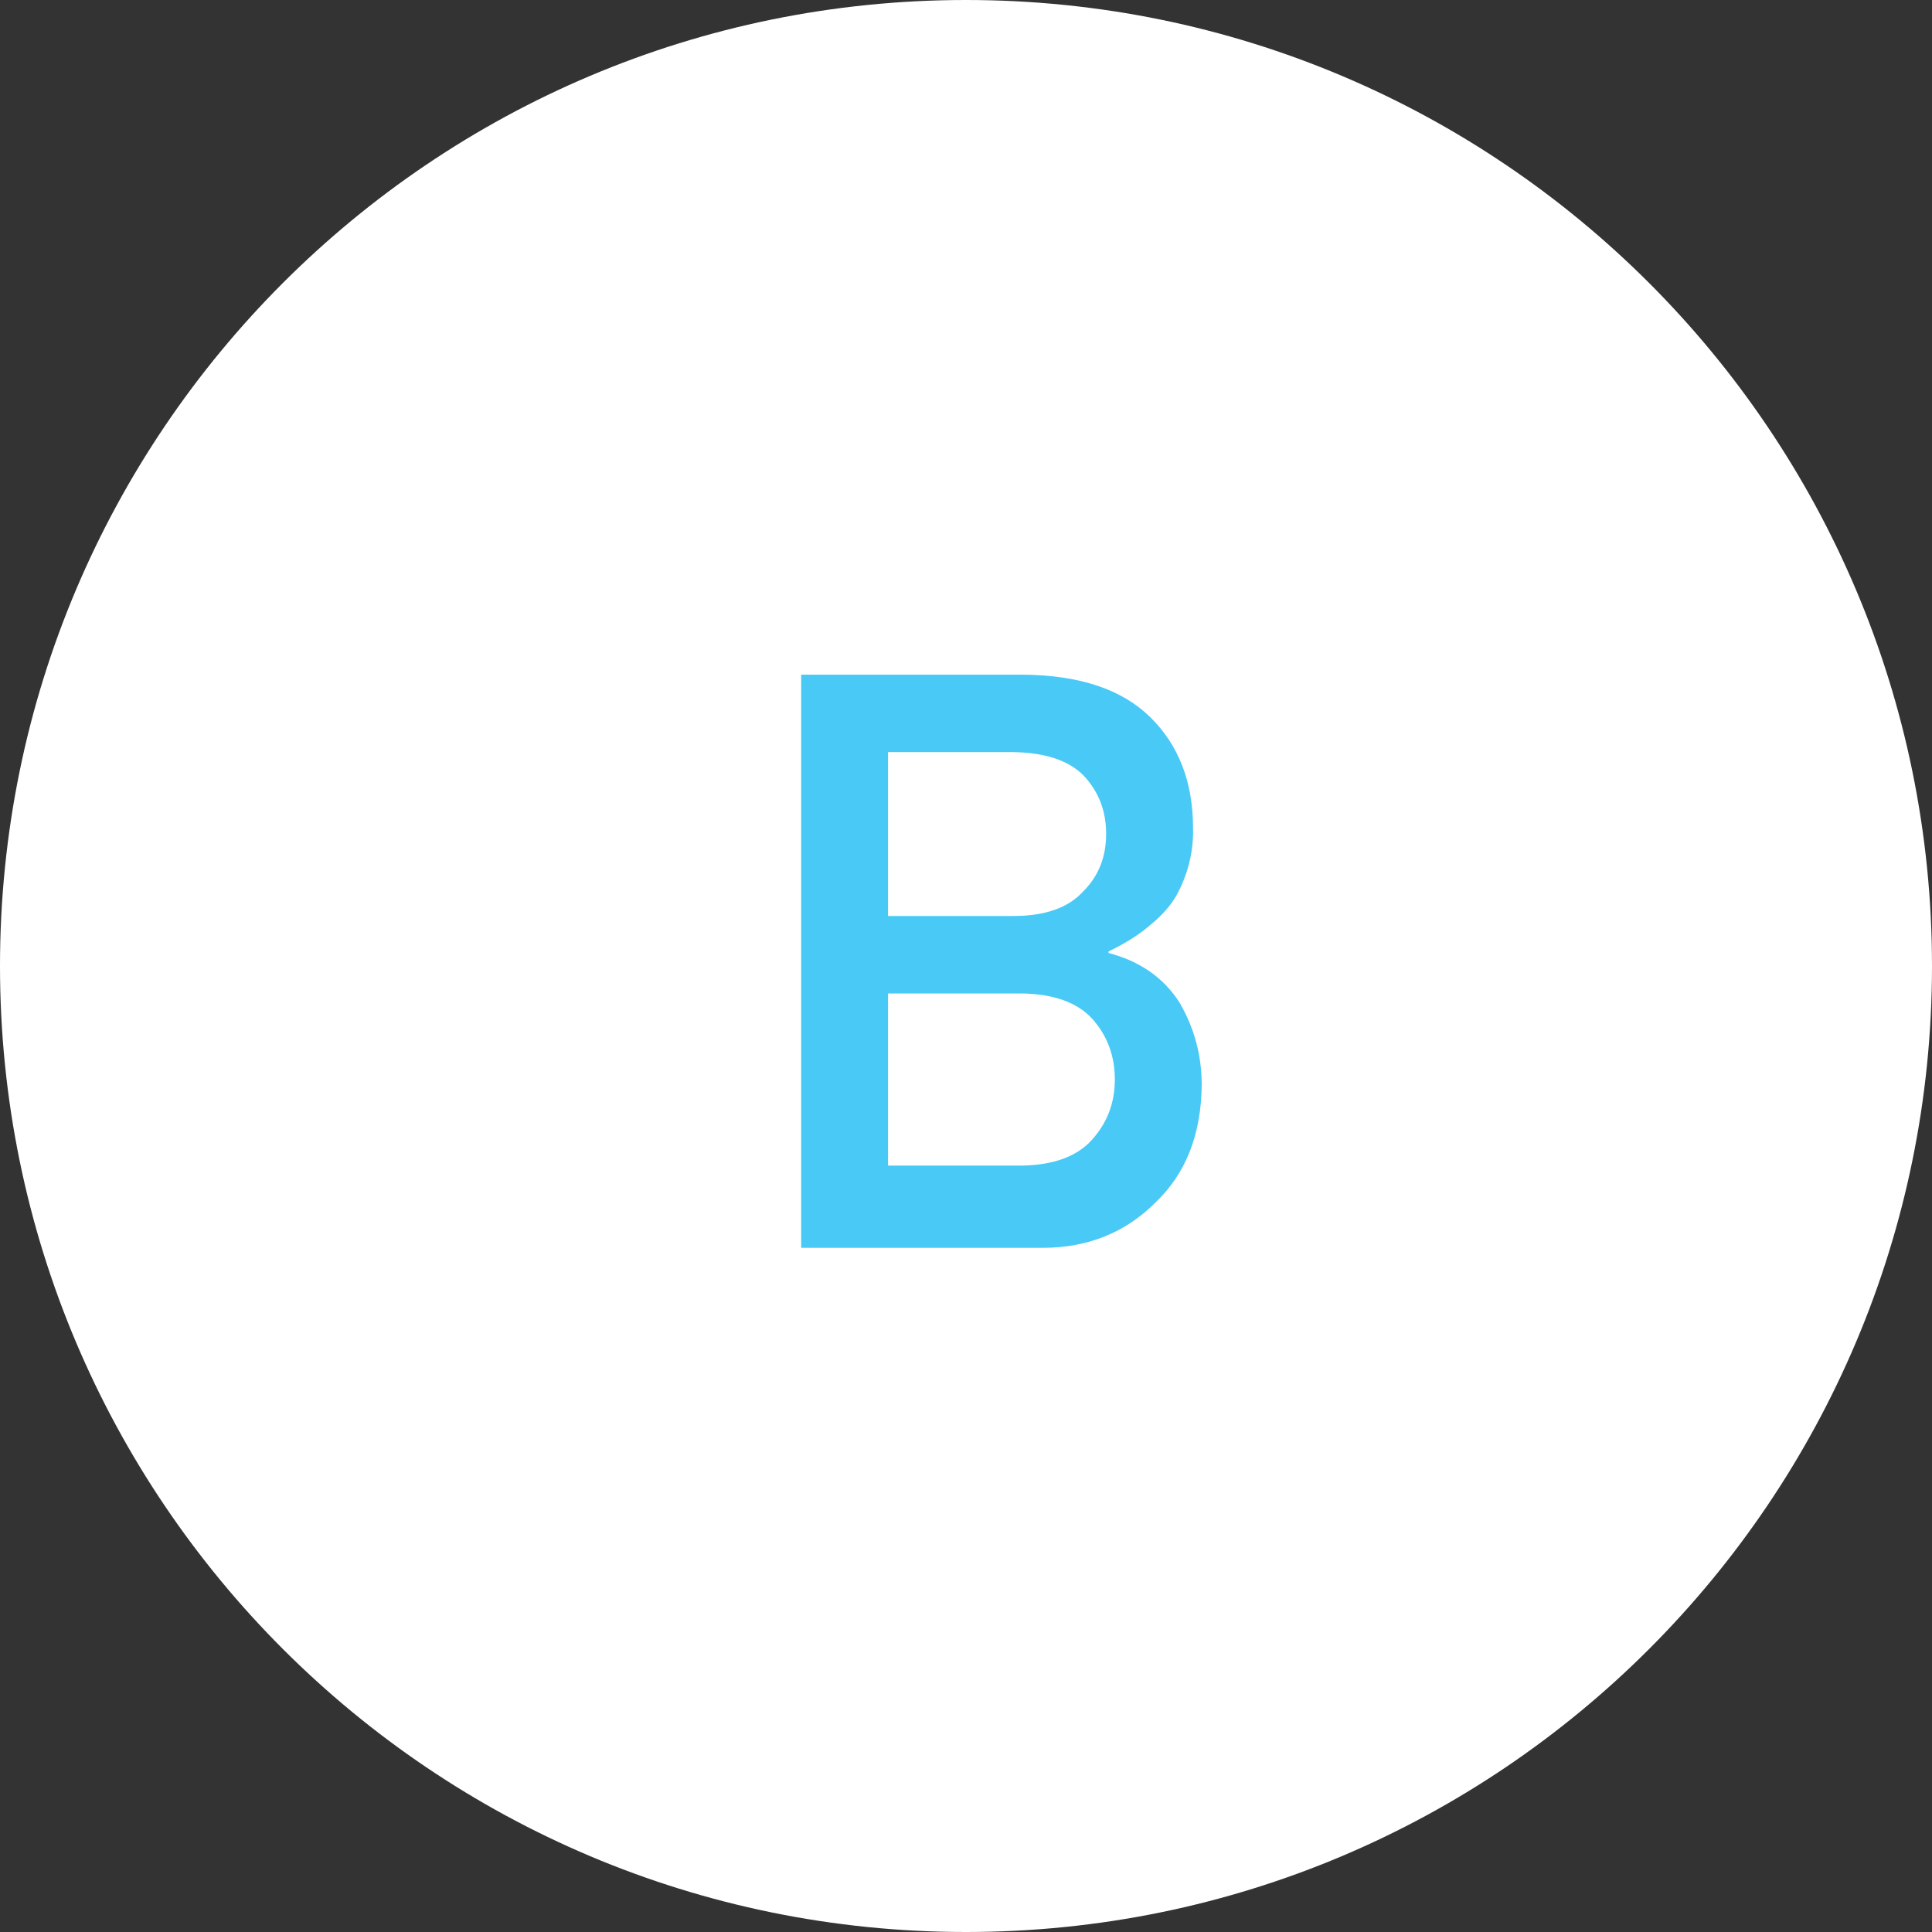 <svg height="48" viewBox="0 0 48 48" width="48" xmlns="http://www.w3.org/2000/svg"><rect x="0" y="0" width="48" height="48" fill="#333333" stroke="none"/><g fill="none" fill-rule="evenodd"><path d="m24 48c13.255 0 24-10.745 24-24s-10.745-24-24-24-24 10.745-24 24 10.745 24 24 24z" fill="#fff"/><path d="m19.905 16.762h5.518c1.4.013 2.451.365 3.154 1.055.71.697 1.064 1.618 1.064 2.764.013.586-.127 1.146-.42 1.68-.15.254-.365.495-.645.723-.28.241-.625.459-1.035.654v.039c.775.202 1.361.609 1.758 1.221.371.632.557 1.318.557 2.061-.013 1.23-.397 2.204-1.152 2.92-.749.749-1.683 1.123-2.803 1.123h-5.996zm2.158 7.92v4.277h3.32c.801-.013 1.387-.231 1.758-.654.371-.417.557-.911.557-1.484 0-.586-.186-1.087-.557-1.504-.371-.41-.957-.622-1.758-.635zm0-5.996v4.072h3.115c.788 0 1.367-.205 1.738-.615.378-.378.566-.853.566-1.426 0-.573-.189-1.058-.566-1.455-.371-.371-.951-.563-1.738-.576z" fill="#48c9f6"/></g></svg>